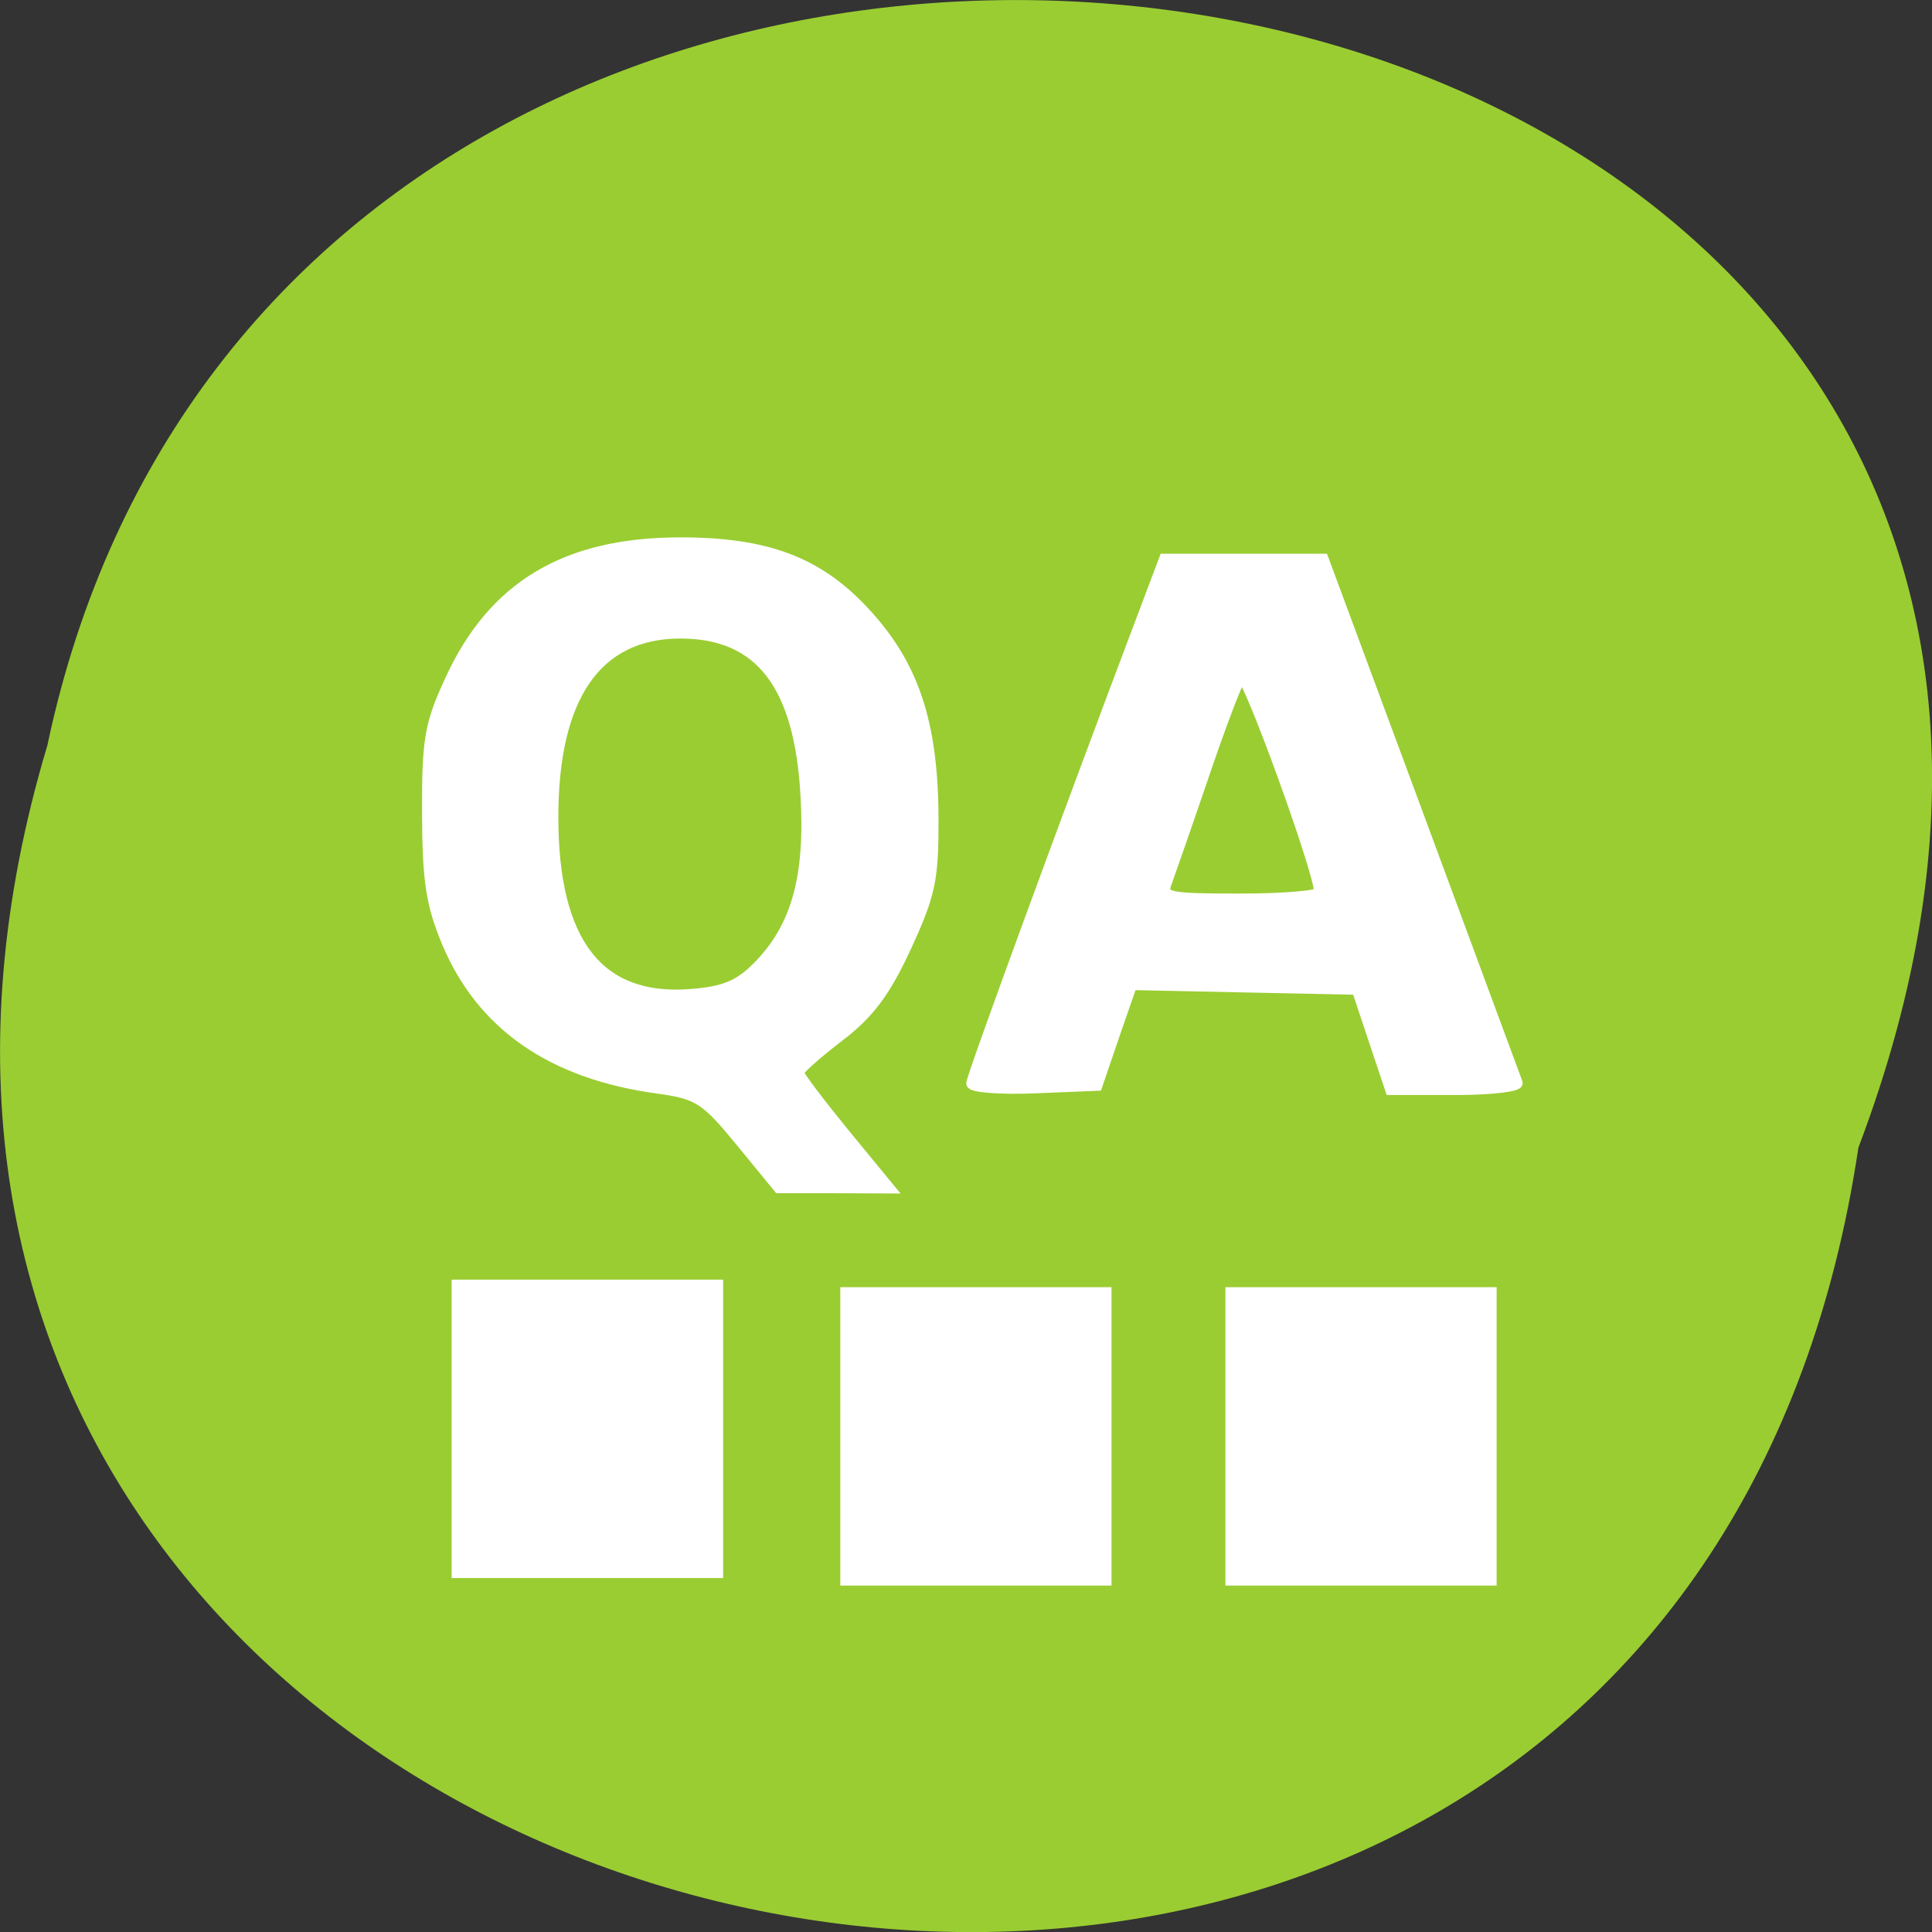 
<svg xmlns="http://www.w3.org/2000/svg" xmlns:xlink="http://www.w3.org/1999/xlink" width="32px" height="32px" viewBox="0 0 32 32" version="1.1">
<rect x="0" y="0" width="32" height="32" fill="#333333" stroke="none"/>
<g id="surface1">
<path style=" stroke:none;fill-rule:nonzero;fill:rgb(60.392%,80.392%,19.608%);fill-opacity:1;" d="M 30.781 19.008 C 27.566 40.555 -5.461 33.195 0.785 12.344 C 4.973 -7.469 38.781 -2.105 30.781 19.008 Z M 30.781 19.008 "/>
<path style=" stroke:none;fill-rule:nonzero;fill:rgb(100%,100%,100%);fill-opacity:1;" d="M 20.297 21.32 L 20.297 26.262 L 24.789 26.262 L 24.789 21.32 Z M 20.297 21.32 "/>
<path style=" stroke:none;fill-rule:nonzero;fill:rgb(100%,100%,100%);fill-opacity:1;" d="M 13.918 21.32 L 13.918 26.262 L 18.41 26.262 L 18.41 21.32 Z M 13.918 21.32 "/>
<path style=" stroke:none;fill-rule:nonzero;fill:rgb(100%,100%,100%);fill-opacity:1;" d="M 7.48 21.195 L 7.48 26.137 L 11.977 26.137 L 11.977 21.195 Z M 7.48 21.195 "/>
<path style="fill-rule:evenodd;fill:rgb(100%,100%,100%);fill-opacity:1;stroke-width:1.279;stroke-linecap:butt;stroke-linejoin:miter;stroke:rgb(100%,100%,100%);stroke-opacity:1;stroke-miterlimit:4;" d="M 98.062 151.25 C 93.438 145.625 92.469 145 87.219 144.281 C 73.125 142.375 63.781 135.906 59.156 124.844 C 57.062 119.812 56.594 116.688 56.562 107.719 C 56.531 97.969 56.875 95.969 59.594 90.094 C 65.312 77.594 74.969 71.844 90.156 71.844 C 101.531 71.844 108.344 74.375 114.5 80.969 C 121.062 87.969 123.656 95.625 123.719 108.312 C 123.75 116.562 123.344 118.469 120.125 125.469 C 117.375 131.438 115.219 134.344 111.188 137.406 C 108.25 139.656 105.875 141.781 105.875 142.125 C 105.875 142.469 108.594 146.062 111.906 150.125 L 117.969 157.5 L 110.562 157.469 L 103.156 157.469 Z M 100.438 127.969 C 105.469 122.844 107.312 116.25 106.719 105.594 C 105.938 90.781 100.688 83.969 90.156 83.969 C 79.094 83.969 73.344 92.312 73.344 108.281 C 73.344 124.906 79.375 132.656 91.531 131.688 C 95.969 131.344 97.938 130.531 100.438 127.969 Z M 100.438 127.969 " transform="matrix(0.125,0,0,0.125,0,0)"/>
<path style="fill-rule:evenodd;fill:rgb(100%,100%,100%);fill-opacity:1;stroke-width:1.317;stroke-linecap:butt;stroke-linejoin:miter;stroke:rgb(100%,100%,100%);stroke-opacity:1;stroke-miterlimit:4;" d="M 128.688 143.562 C 128.688 142.719 141.188 108.594 151.312 81.812 L 154.25 74.031 L 175.375 74.031 L 188.062 108.25 C 195.031 127.094 200.906 142.938 201.094 143.469 C 201.312 144 197.594 144.438 192.844 144.438 L 184.219 144.438 L 182 137.812 L 179.781 131.156 L 164.875 130.844 L 150 130.531 L 147.688 137.188 L 145.406 143.875 L 137.031 144.219 C 132.438 144.406 128.688 144.094 128.688 143.562 Z M 174.781 118.188 C 174.781 115.438 165.156 89 164.469 89.781 C 164 90.312 161.75 96.219 159.5 102.875 C 157.219 109.562 155 115.906 154.594 117.031 C 153.875 118.875 154.781 119.062 164.281 119.062 C 170.062 119.062 174.781 118.656 174.781 118.188 Z M 174.781 118.188 " transform="matrix(0.125,0,0,0.125,0,0)"/>
</g>
</svg>
